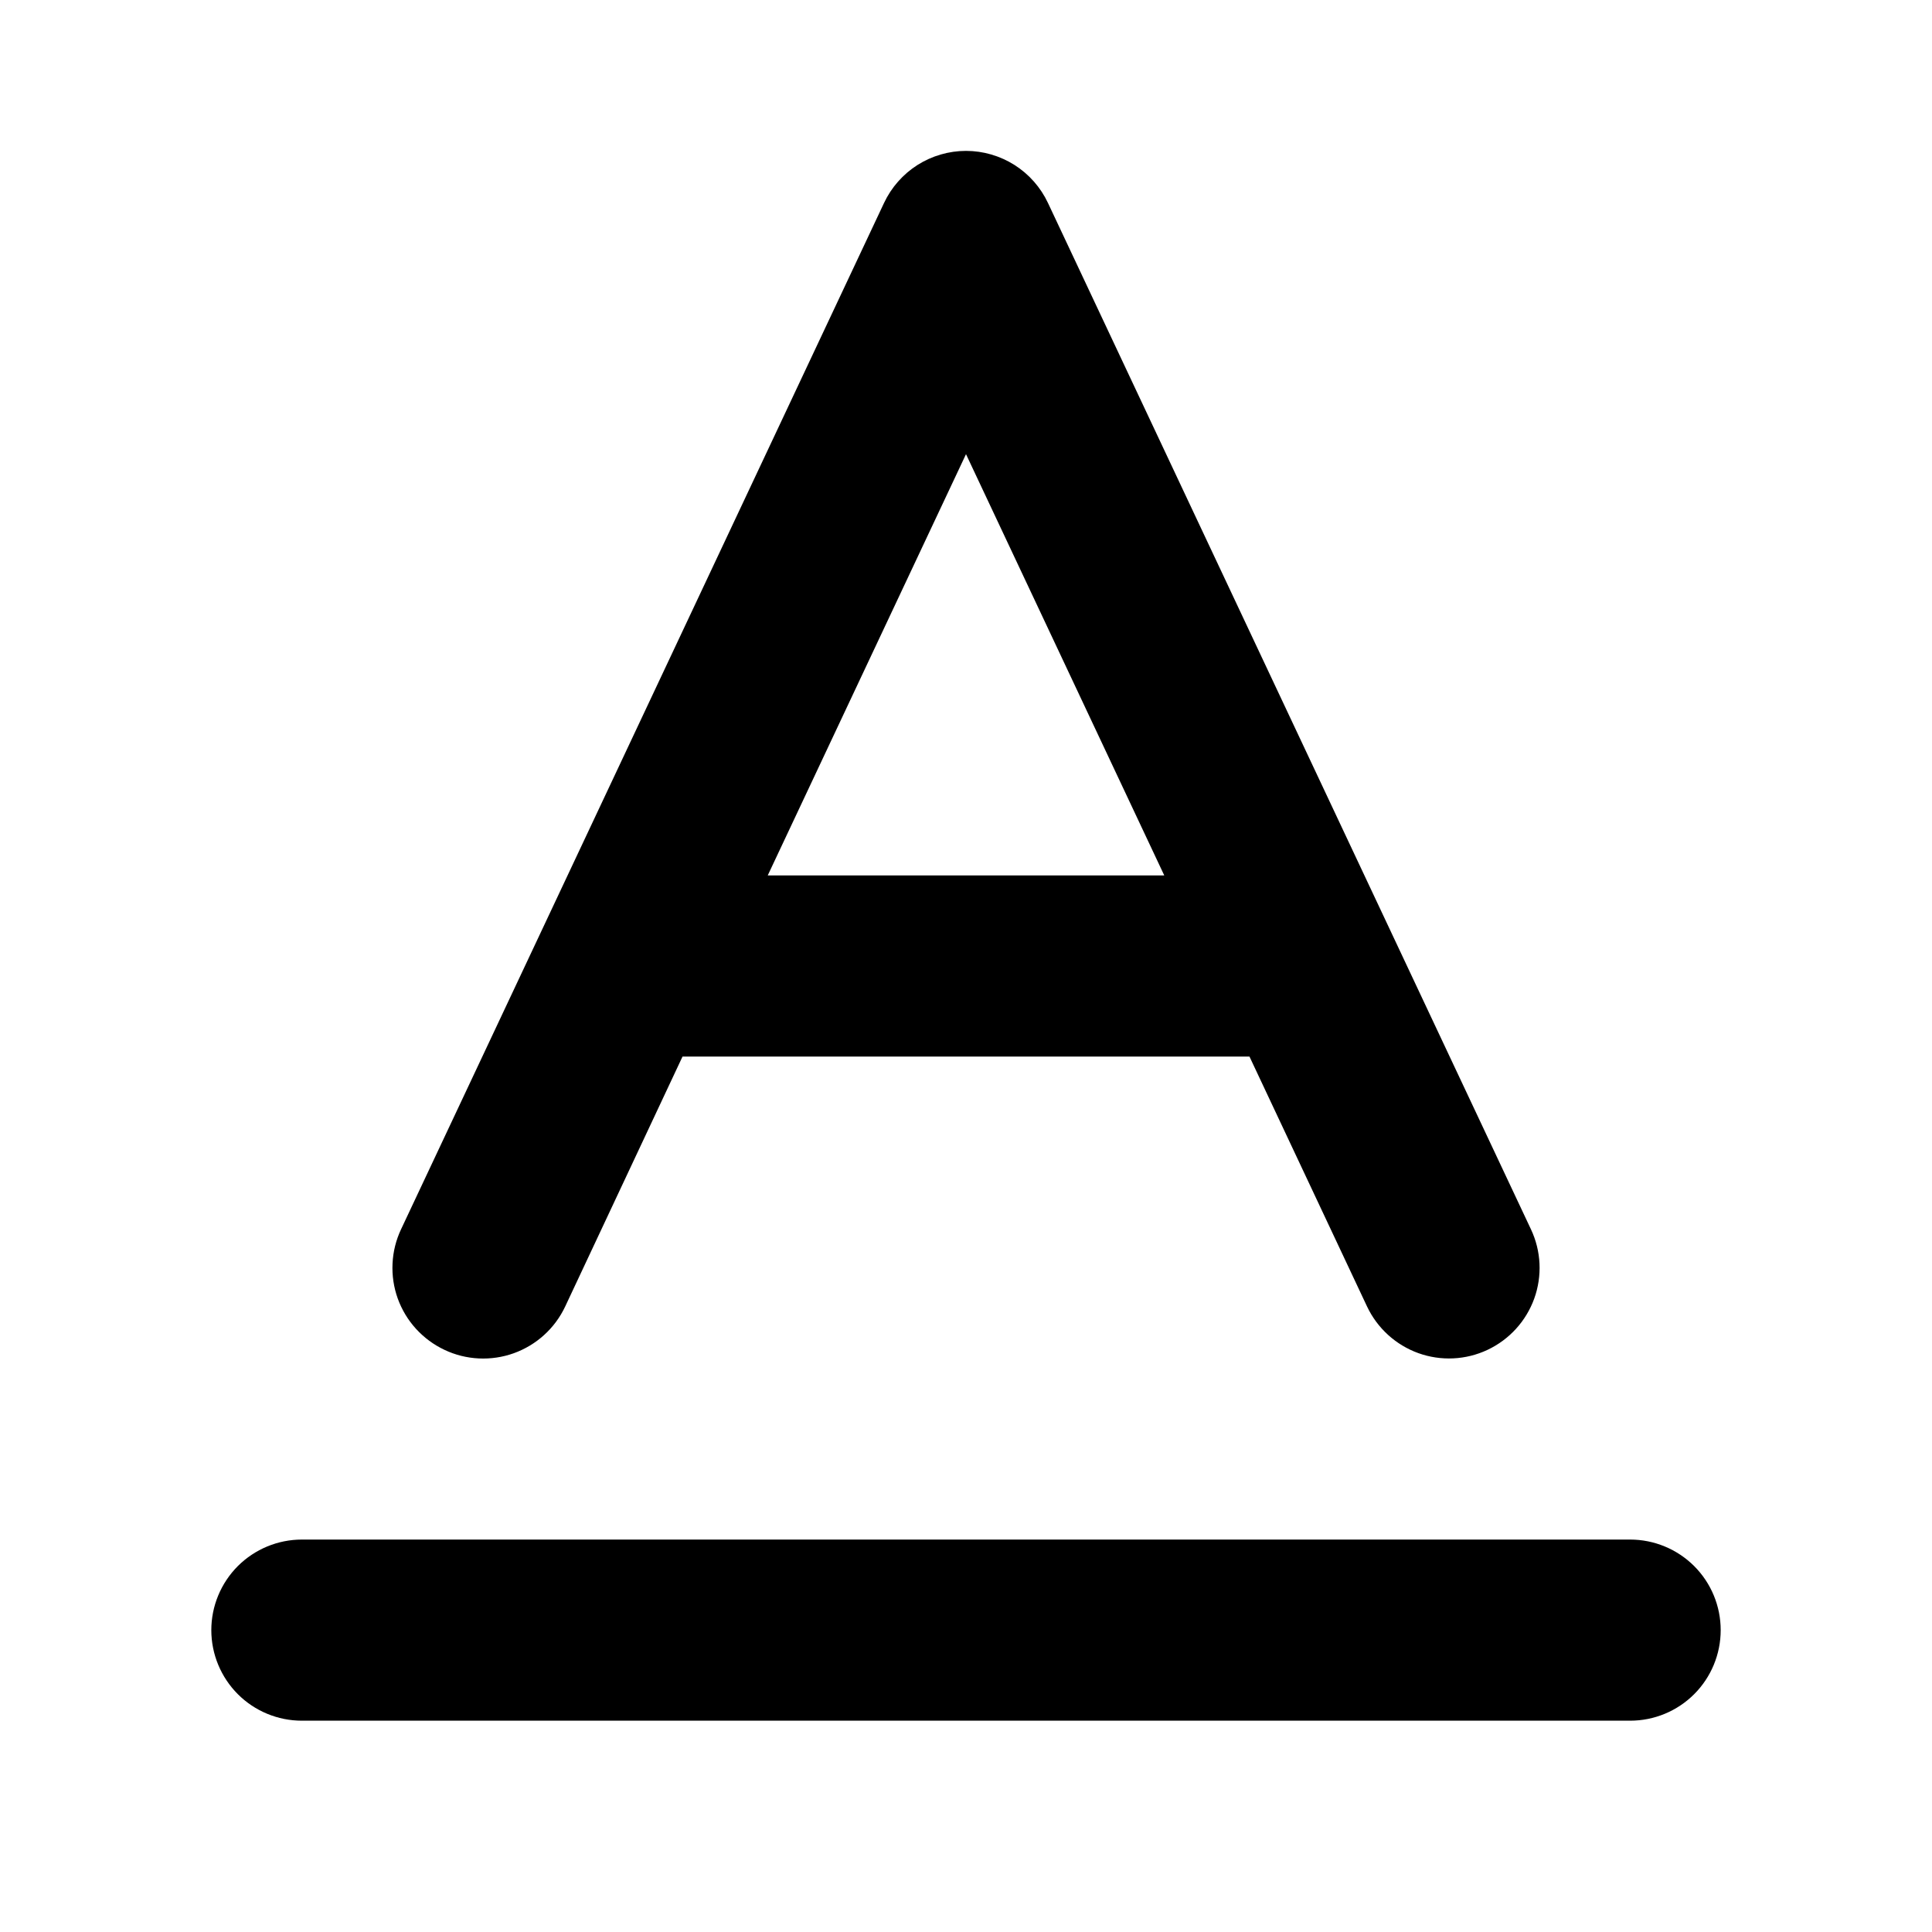 <svg width="40" height="40" viewBox="0 0 40 40" fill="none" xmlns="http://www.w3.org/2000/svg">
<path d="M9.202 27.947C9.425 28.053 9.666 28.113 9.913 28.125C10.159 28.137 10.406 28.1 10.638 28.017C10.87 27.933 11.084 27.805 11.266 27.639C11.449 27.473 11.597 27.272 11.702 27.049L14.131 21.875H25.869L28.303 27.049C28.515 27.498 28.897 27.846 29.365 28.015C29.833 28.183 30.348 28.159 30.798 27.947C31.248 27.735 31.596 27.353 31.765 26.885C31.933 26.417 31.909 25.902 31.697 25.452L21.697 4.202C21.546 3.88 21.305 3.607 21.005 3.416C20.704 3.226 20.356 3.124 20 3.124C19.644 3.124 19.296 3.226 18.995 3.416C18.695 3.607 18.454 3.88 18.303 4.202L8.303 25.452C8.198 25.674 8.138 25.916 8.127 26.162C8.115 26.408 8.152 26.654 8.235 26.885C8.319 27.117 8.447 27.33 8.613 27.512C8.779 27.694 8.979 27.842 9.202 27.947ZM20 9.403L24.105 18.125H15.895L20 9.403ZM35.625 33.75C35.625 34.247 35.428 34.724 35.076 35.076C34.724 35.428 34.247 35.625 33.75 35.625H6.25C5.753 35.625 5.276 35.428 4.924 35.076C4.573 34.724 4.375 34.247 4.375 33.75C4.375 33.253 4.573 32.776 4.924 32.424C5.276 32.073 5.753 31.875 6.25 31.875H33.75C34.247 31.875 34.724 32.073 35.076 32.424C35.428 32.776 35.625 33.253 35.625 33.75Z" fill="black"/>
</svg>